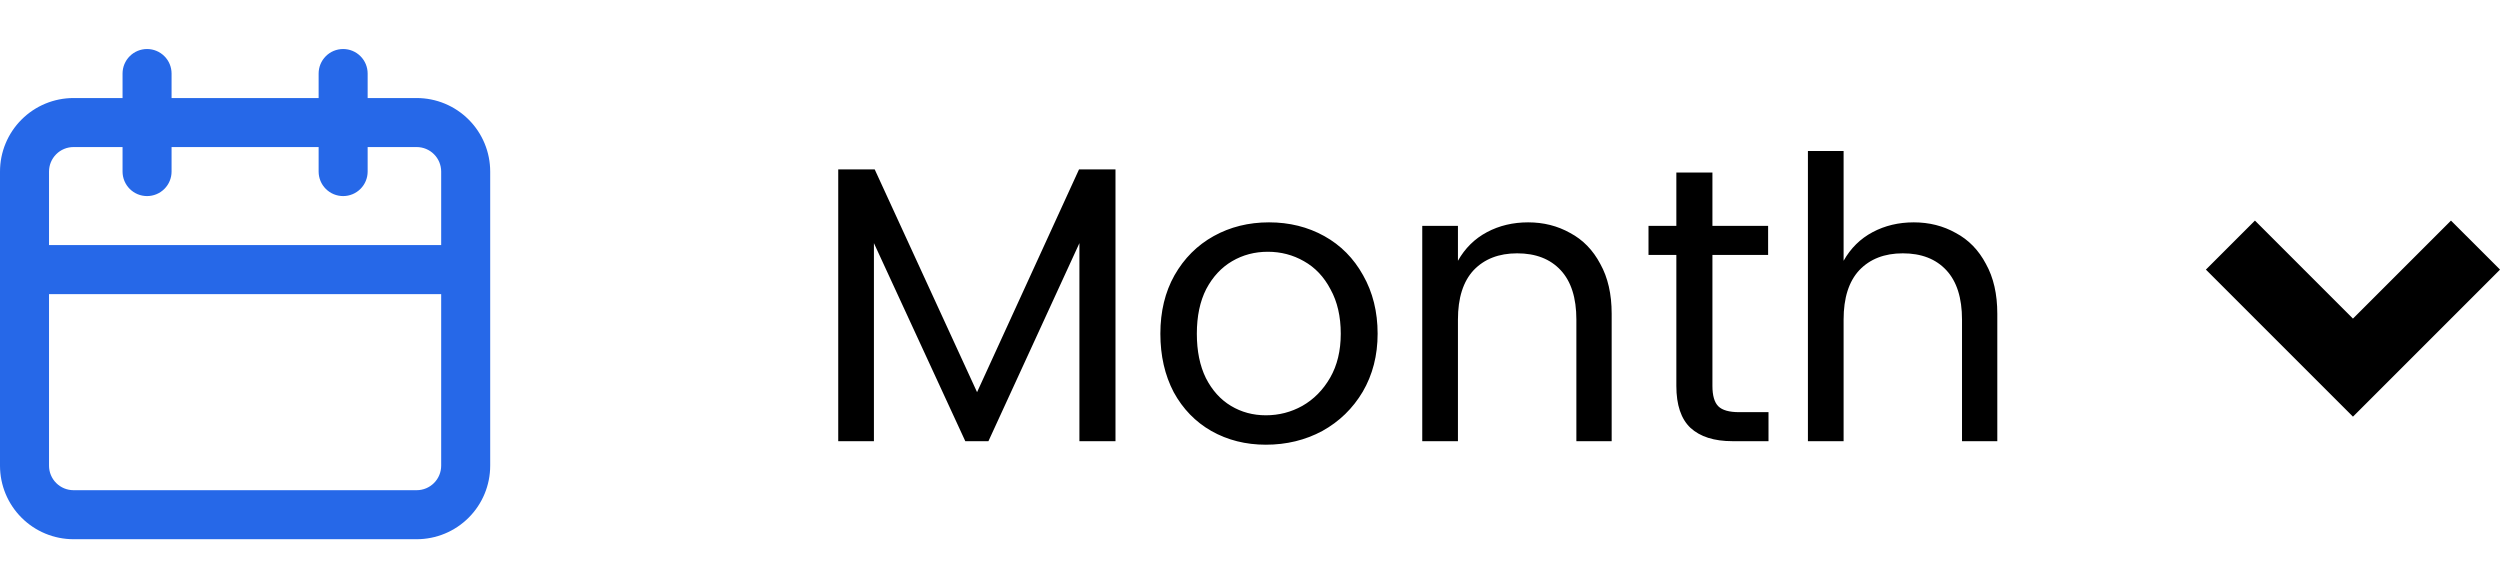 <svg width="102" height="24" viewBox="0 0 102 24" fill="none" xmlns="http://www.w3.org/2000/svg">
<path d="M17 4H15V3C15 2.735 14.895 2.48 14.707 2.293C14.52 2.105 14.265 2 14 2C13.735 2 13.48 2.105 13.293 2.293C13.105 2.48 13 2.735 13 3V4H7V3C7 2.735 6.895 2.48 6.707 2.293C6.52 2.105 6.265 2 6 2C5.735 2 5.48 2.105 5.293 2.293C5.105 2.48 5 2.735 5 3V4H3C2.204 4 1.441 4.316 0.879 4.879C0.316 5.441 0 6.204 0 7V19C0 19.796 0.316 20.559 0.879 21.121C1.441 21.684 2.204 22 3 22H17C17.796 22 18.559 21.684 19.121 21.121C19.684 20.559 20 19.796 20 19V7C20 6.204 19.684 5.441 19.121 4.879C18.559 4.316 17.796 4 17 4ZM18 19C18 19.265 17.895 19.52 17.707 19.707C17.52 19.895 17.265 20 17 20H3C2.735 20 2.48 19.895 2.293 19.707C2.105 19.52 2 19.265 2 19V12H18V19ZM18 10H2V7C2 6.735 2.105 6.48 2.293 6.293C2.48 6.105 2.735 6 3 6H5V7C5 7.265 5.105 7.52 5.293 7.707C5.48 7.895 5.735 8 6 8C6.265 8 6.52 7.895 6.707 7.707C6.895 7.52 7 7.265 7 7V6H13V7C13 7.265 13.105 7.52 13.293 7.707C13.48 7.895 13.735 8 14 8C14.265 8 14.52 7.895 14.707 7.707C14.895 7.52 15 7.265 15 7V6H17C17.265 6 17.52 6.105 17.707 6.293C17.895 6.48 18 6.735 18 7V10Z" fill="#2668E8"/>
<path d="M96 16.999L90 11L92.001 9L96 12.999L100 9L102.001 11L96 17V16.999Z" fill="black"/>
<path d="M45.512 6.912V18H44.04V9.92L40.328 18H39.384L35.656 9.92V18H34.2V6.912H35.688L39.864 16L44.024 6.912H45.512ZM51.775 9.072C52.607 9.072 53.359 9.259 54.031 9.632C54.703 10.005 55.231 10.539 55.615 11.232C56.009 11.925 56.207 12.72 56.207 13.616C56.207 14.501 56.004 15.291 55.599 15.984C55.193 16.667 54.644 17.2 53.951 17.584C53.257 17.957 52.489 18.144 51.647 18.144C50.825 18.144 50.084 17.957 49.423 17.584C48.772 17.211 48.26 16.683 47.887 16C47.524 15.307 47.343 14.512 47.343 13.616C47.343 12.709 47.535 11.915 47.919 11.232C48.313 10.539 48.847 10.005 49.519 9.632C50.191 9.259 50.943 9.072 51.775 9.072ZM51.727 10.272C51.193 10.272 50.708 10.4 50.271 10.656C49.833 10.912 49.481 11.291 49.215 11.792C48.959 12.293 48.831 12.901 48.831 13.616C48.831 14.32 48.953 14.923 49.199 15.424C49.455 15.925 49.796 16.304 50.223 16.56C50.649 16.816 51.124 16.944 51.647 16.944C52.18 16.944 52.676 16.816 53.135 16.56C53.604 16.293 53.983 15.909 54.271 15.408C54.559 14.907 54.703 14.309 54.703 13.616C54.703 12.912 54.564 12.309 54.287 11.808C54.02 11.296 53.657 10.912 53.199 10.656C52.751 10.4 52.26 10.272 51.727 10.272ZM62.348 9.072C62.977 9.072 63.548 9.216 64.06 9.504C64.583 9.781 64.993 10.203 65.292 10.768C65.602 11.323 65.756 12 65.756 12.8V18H64.316V13.04C64.316 12.155 64.103 11.483 63.676 11.024C63.249 10.565 62.657 10.336 61.9 10.336C61.154 10.336 60.562 10.565 60.124 11.024C59.697 11.483 59.484 12.155 59.484 13.04V18H58.028V9.216H59.484V10.64C59.772 10.128 60.167 9.739 60.668 9.472C61.169 9.205 61.73 9.072 62.348 9.072ZM72.155 16.816V18H70.683C69.936 18 69.366 17.819 68.971 17.456C68.587 17.093 68.395 16.523 68.395 15.744V10.4H67.259V9.216H68.395V7.04H69.867V9.216H72.139V10.4H69.867V15.744C69.867 16.139 69.947 16.416 70.107 16.576C70.267 16.736 70.55 16.816 70.955 16.816H72.155ZM78.082 9.072C78.712 9.072 79.282 9.216 79.794 9.504C80.317 9.781 80.728 10.203 81.026 10.768C81.336 11.323 81.49 12 81.49 12.8V18H80.05V13.04C80.05 12.155 79.837 11.483 79.41 11.024C78.984 10.565 78.392 10.336 77.635 10.336C76.888 10.336 76.296 10.565 75.859 11.024C75.432 11.483 75.219 12.155 75.219 13.04V18H73.763V6.16H75.219V10.64C75.507 10.128 75.901 9.739 76.403 9.472C76.904 9.205 77.464 9.072 78.082 9.072Z" fill="black"/>
</svg>
